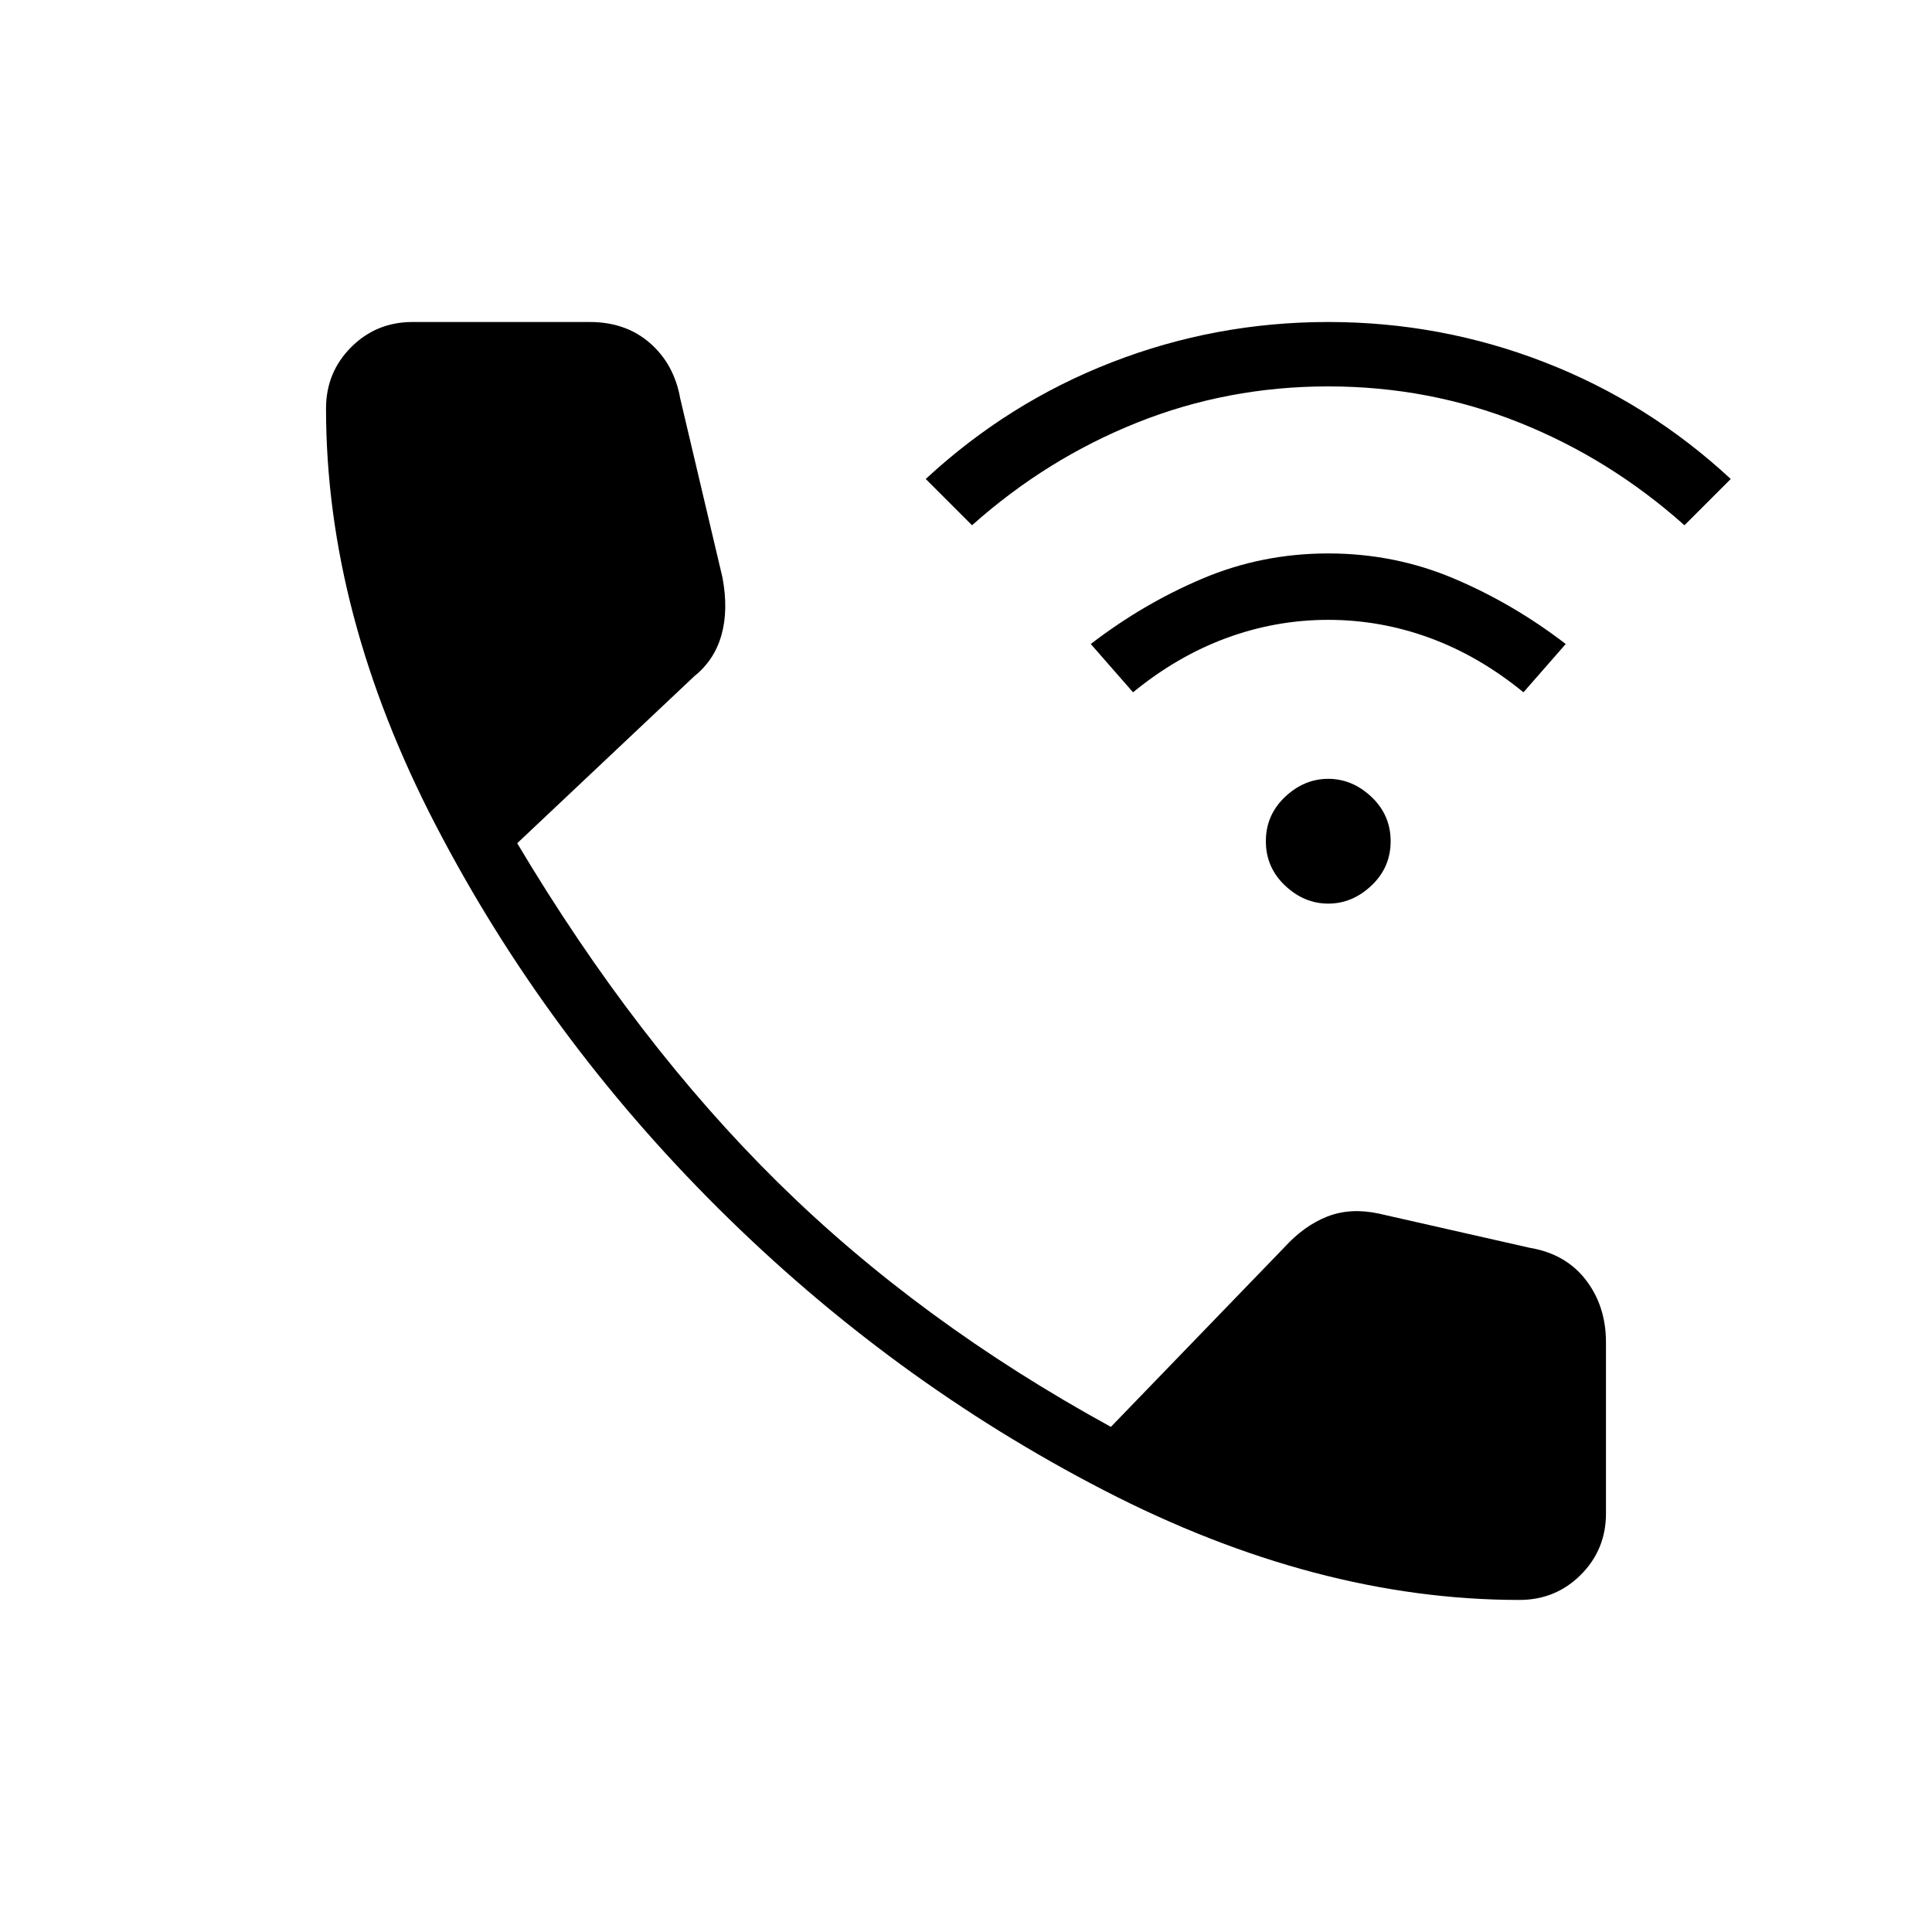 <svg xmlns="http://www.w3.org/2000/svg" height="48" width="48"><path d="M33 22.45Q32.4 22.45 31.925 22Q31.45 21.55 31.45 20.9Q31.45 20.25 31.925 19.8Q32.4 19.35 33 19.35Q33.6 19.35 34.075 19.8Q34.55 20.25 34.55 20.9Q34.55 21.55 34.075 22Q33.6 22.45 33 22.45ZM28.15 17.2 27.1 16Q28.4 15 29.875 14.375Q31.35 13.75 33 13.75Q34.65 13.75 36.125 14.375Q37.6 15 38.9 16L37.85 17.2Q36.75 16.3 35.525 15.85Q34.3 15.4 33 15.4Q31.7 15.4 30.475 15.85Q29.25 16.3 28.15 17.2ZM24.15 13.05 23 11.9Q25.05 10 27.625 9Q30.2 8 33 8Q35.8 8 38.375 9Q40.95 10 43 11.9L41.85 13.05Q40 11.4 37.75 10.5Q35.5 9.6 33 9.6Q30.5 9.6 28.25 10.5Q26 11.4 24.15 13.05ZM37.75 39.75Q32.7 39.75 27.425 37.025Q22.15 34.3 17.85 30.025Q13.55 25.75 10.825 20.5Q8.1 15.25 8.1 10.15Q8.1 9.25 8.725 8.625Q9.35 8 10.25 8H14.65Q15.55 8 16.15 8.525Q16.75 9.05 16.9 9.9L17.95 14.35Q18.1 15.15 17.925 15.775Q17.75 16.4 17.25 16.8L12.85 20.95Q15.8 25.9 19.325 29.375Q22.85 32.85 27.6 35.45L31.9 31Q32.4 30.45 32.975 30.225Q33.55 30 34.25 30.15L38 31Q38.9 31.15 39.4 31.8Q39.9 32.45 39.9 33.35V37.6Q39.9 38.5 39.275 39.125Q38.65 39.75 37.75 39.75Z"/></svg>